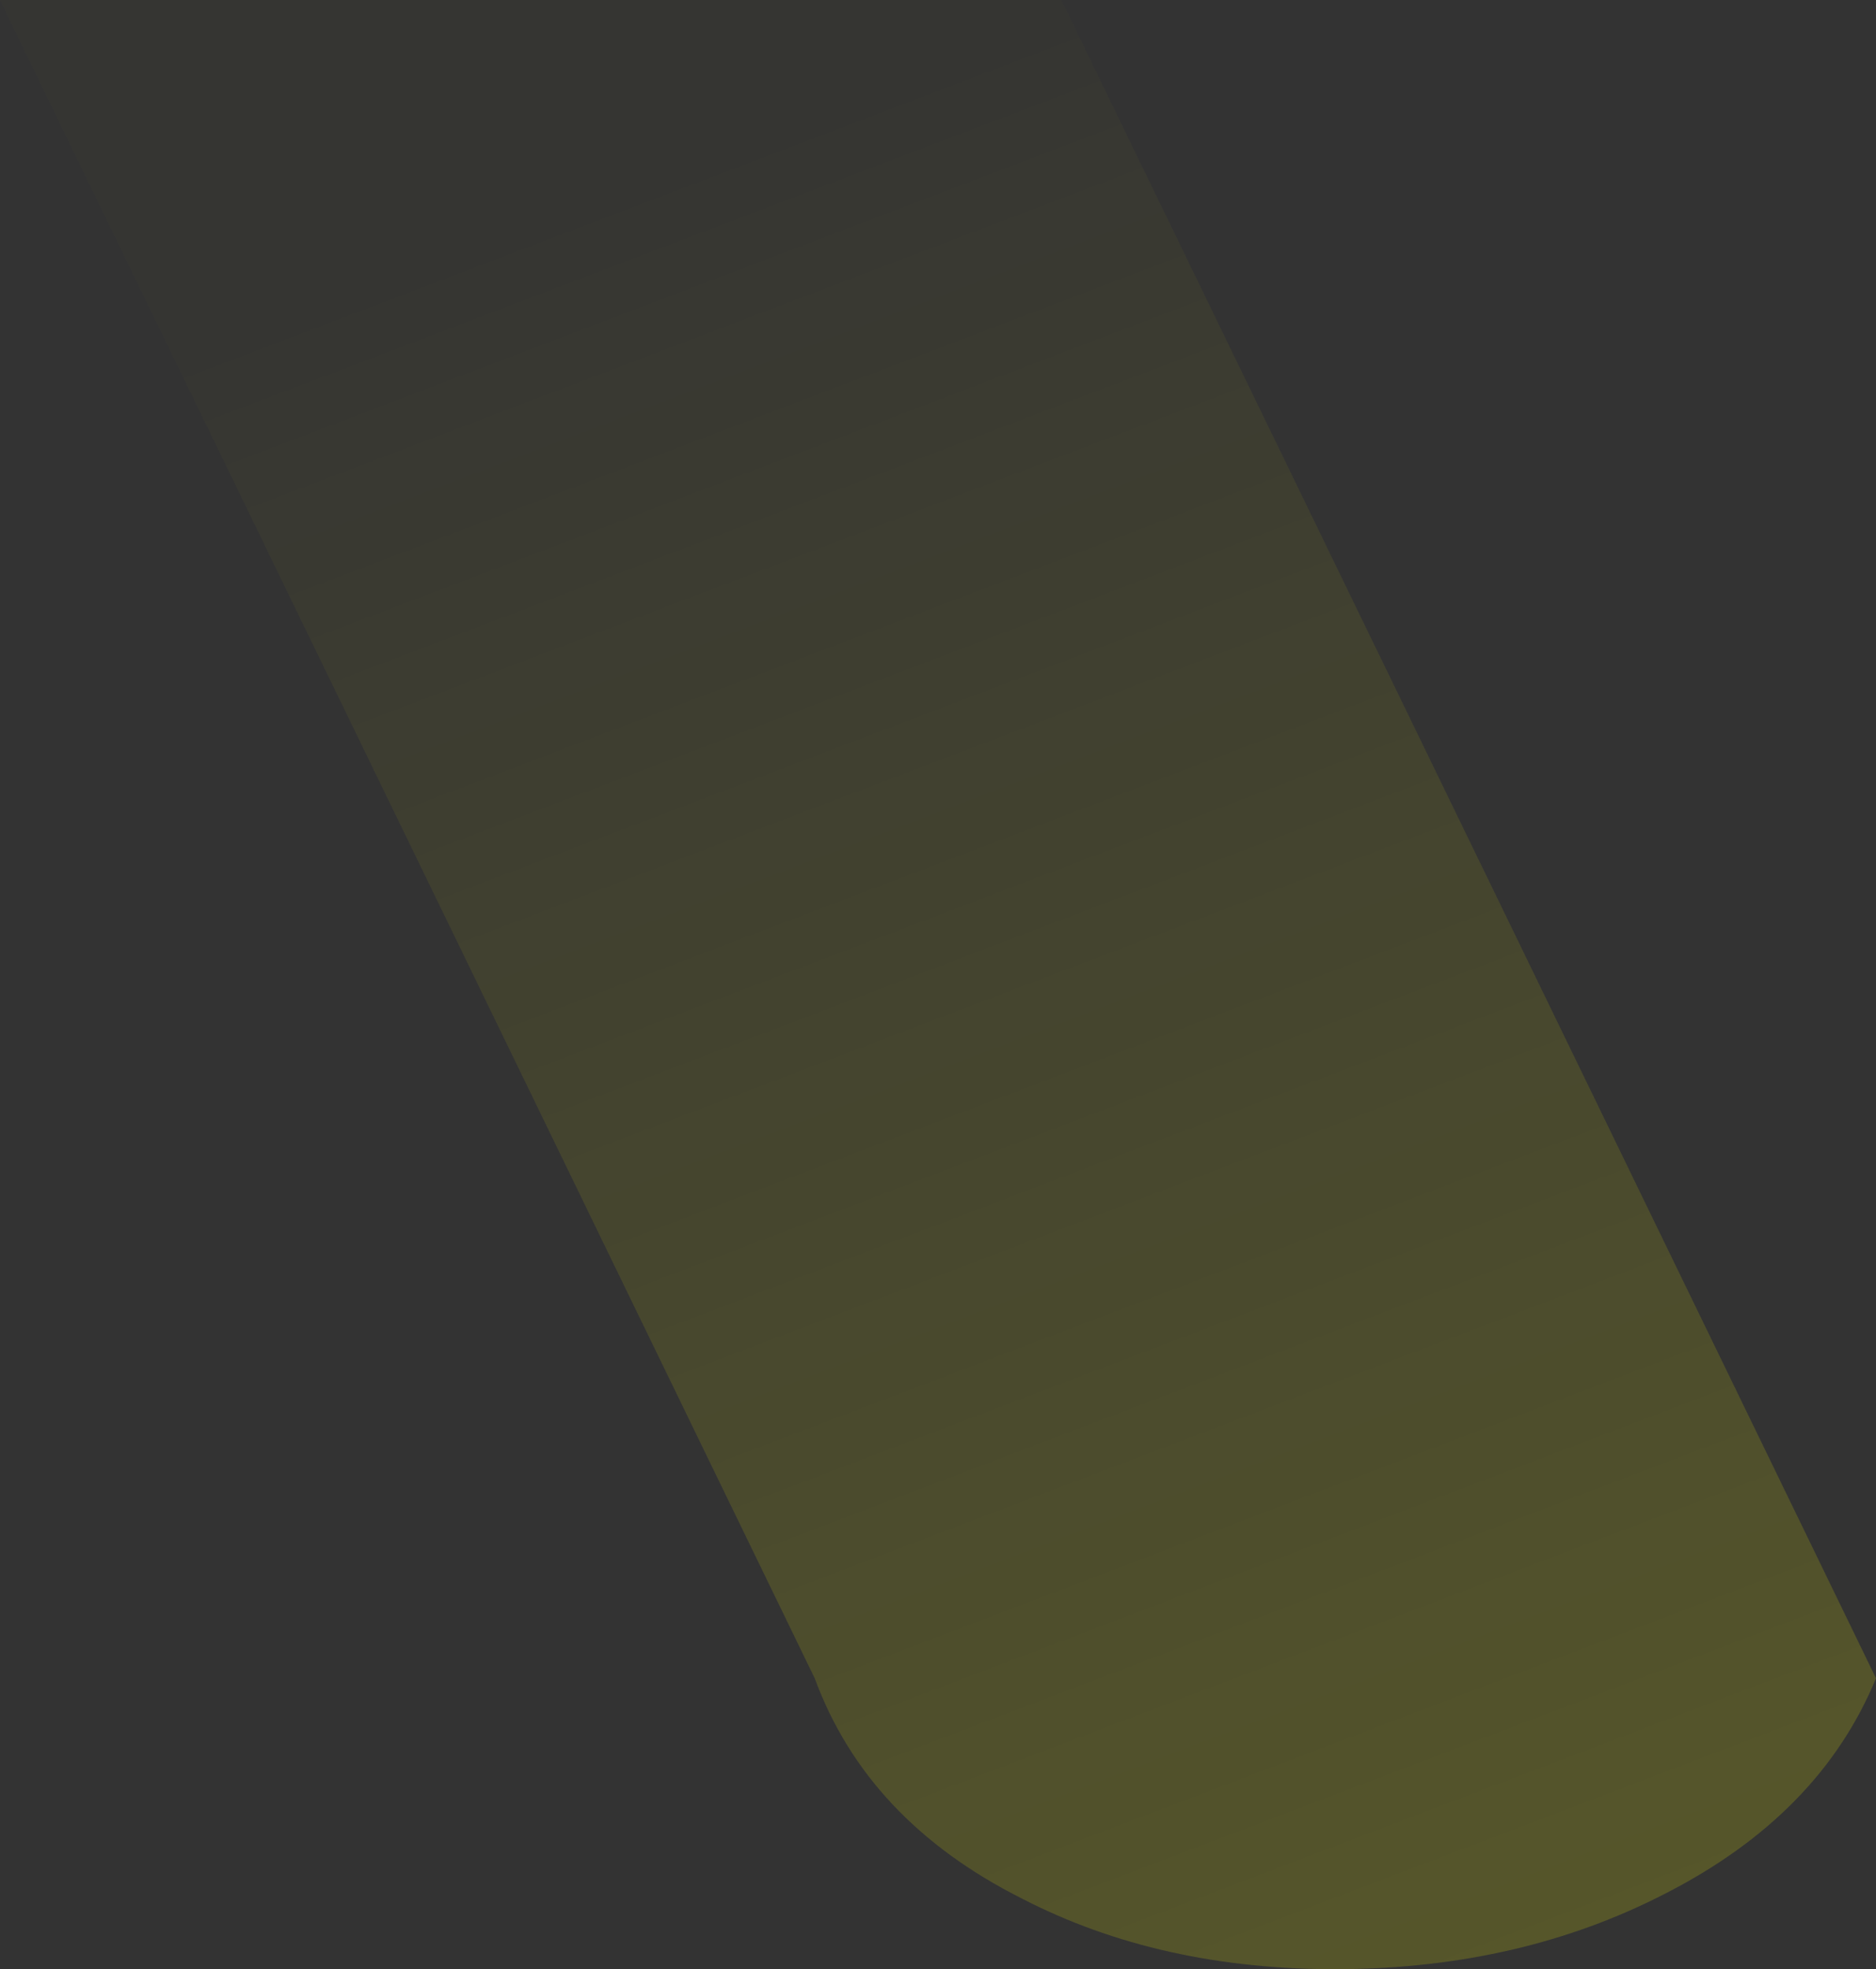 <?xml version="1.0" encoding="UTF-8" standalone="no"?>
<svg xmlns:xlink="http://www.w3.org/1999/xlink" height="73.45px" width="70.0px" xmlns="http://www.w3.org/2000/svg">
  <rect width="100%" height="100%" fill="#333333" stroke="none"/>
  <g transform="matrix(1.0, 0.0, 0.0, 1.0, 0.0, 0.0)">
    <path d="M39.6 0.0 L70.0 62.6 Q67.9 67.7 62.1 70.65 56.75 73.4 50.05 73.45 43.3 73.5 38.1 70.8 32.35 67.9 30.4 62.6 L0.0 0.0 39.6 0.0" fill="url(#gradient0)" fill-rule="evenodd" stroke="none"/>
  </g>
  <defs>
    <linearGradient gradientTransform="matrix(-0.019, -0.049, 0.042, -0.016, 41.6, 46.1)" gradientUnits="userSpaceOnUse" id="gradient0" spreadMethod="pad" x1="-819.2" x2="819.2">
      <stop offset="0.0" stop-color="#ffff00" stop-opacity="0.2"/>
      <stop offset="1.0" stop-color="#ffff00" stop-opacity="0.012"/>
    </linearGradient>
  </defs>
</svg>
